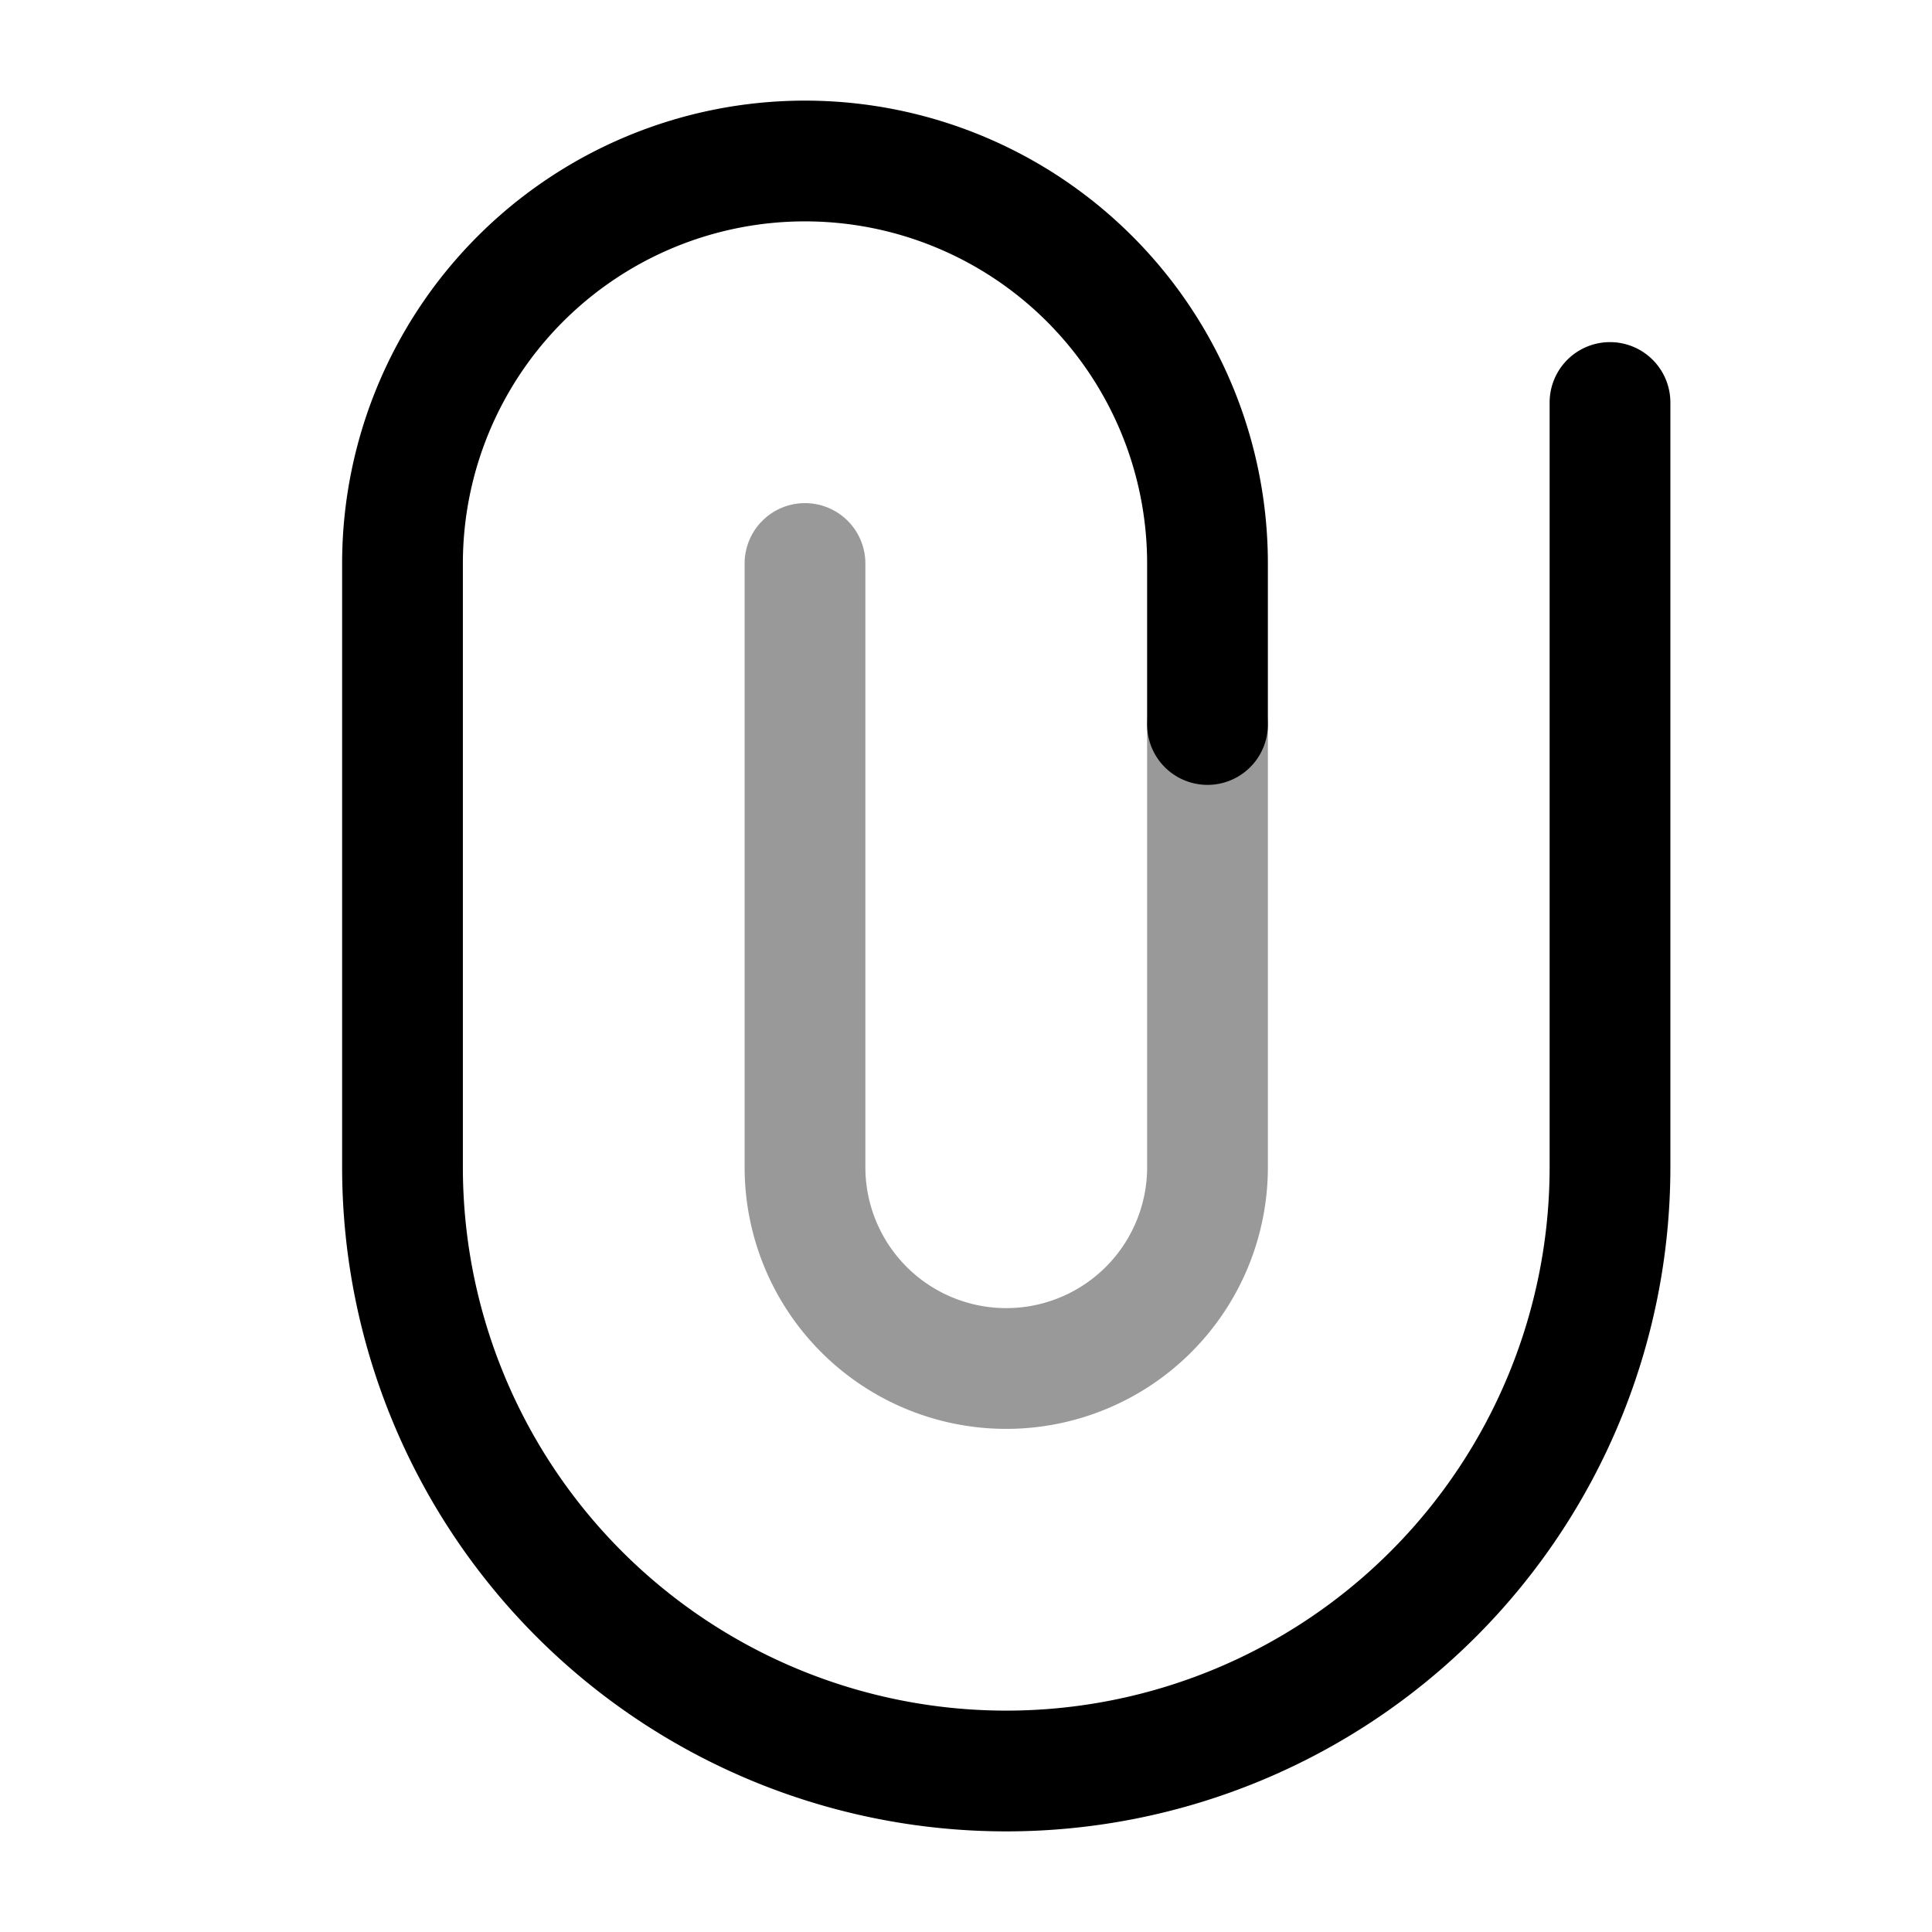 <svg xmlns="http://www.w3.org/2000/svg" width="24" height="24" fill="currentColor" viewBox="0 0 24 24">
  <path fill-rule="evenodd" d="M10 6.25a.75.75 0 01.75.75v7.5a1.75 1.75 0 103.5 0V9a.75.75 0 011.5 0v5.5a3.25 3.25 0 01-6.5 0V7a.75.75 0 01.75-.75z" opacity=".4"/>
  <path fill-rule="evenodd" d="M10 2.75A4.25 4.25 0 005.75 7v7.5a6.75 6.75 0 0013.5 0V5a.75.75 0 011.5 0v9.5a8.25 8.25 0 01-16.5 0V7a5.75 5.75 0 1111.5 0v2a.75.75 0 01-1.5 0V7A4.25 4.25 0 0010 2.75z"/>
</svg>
